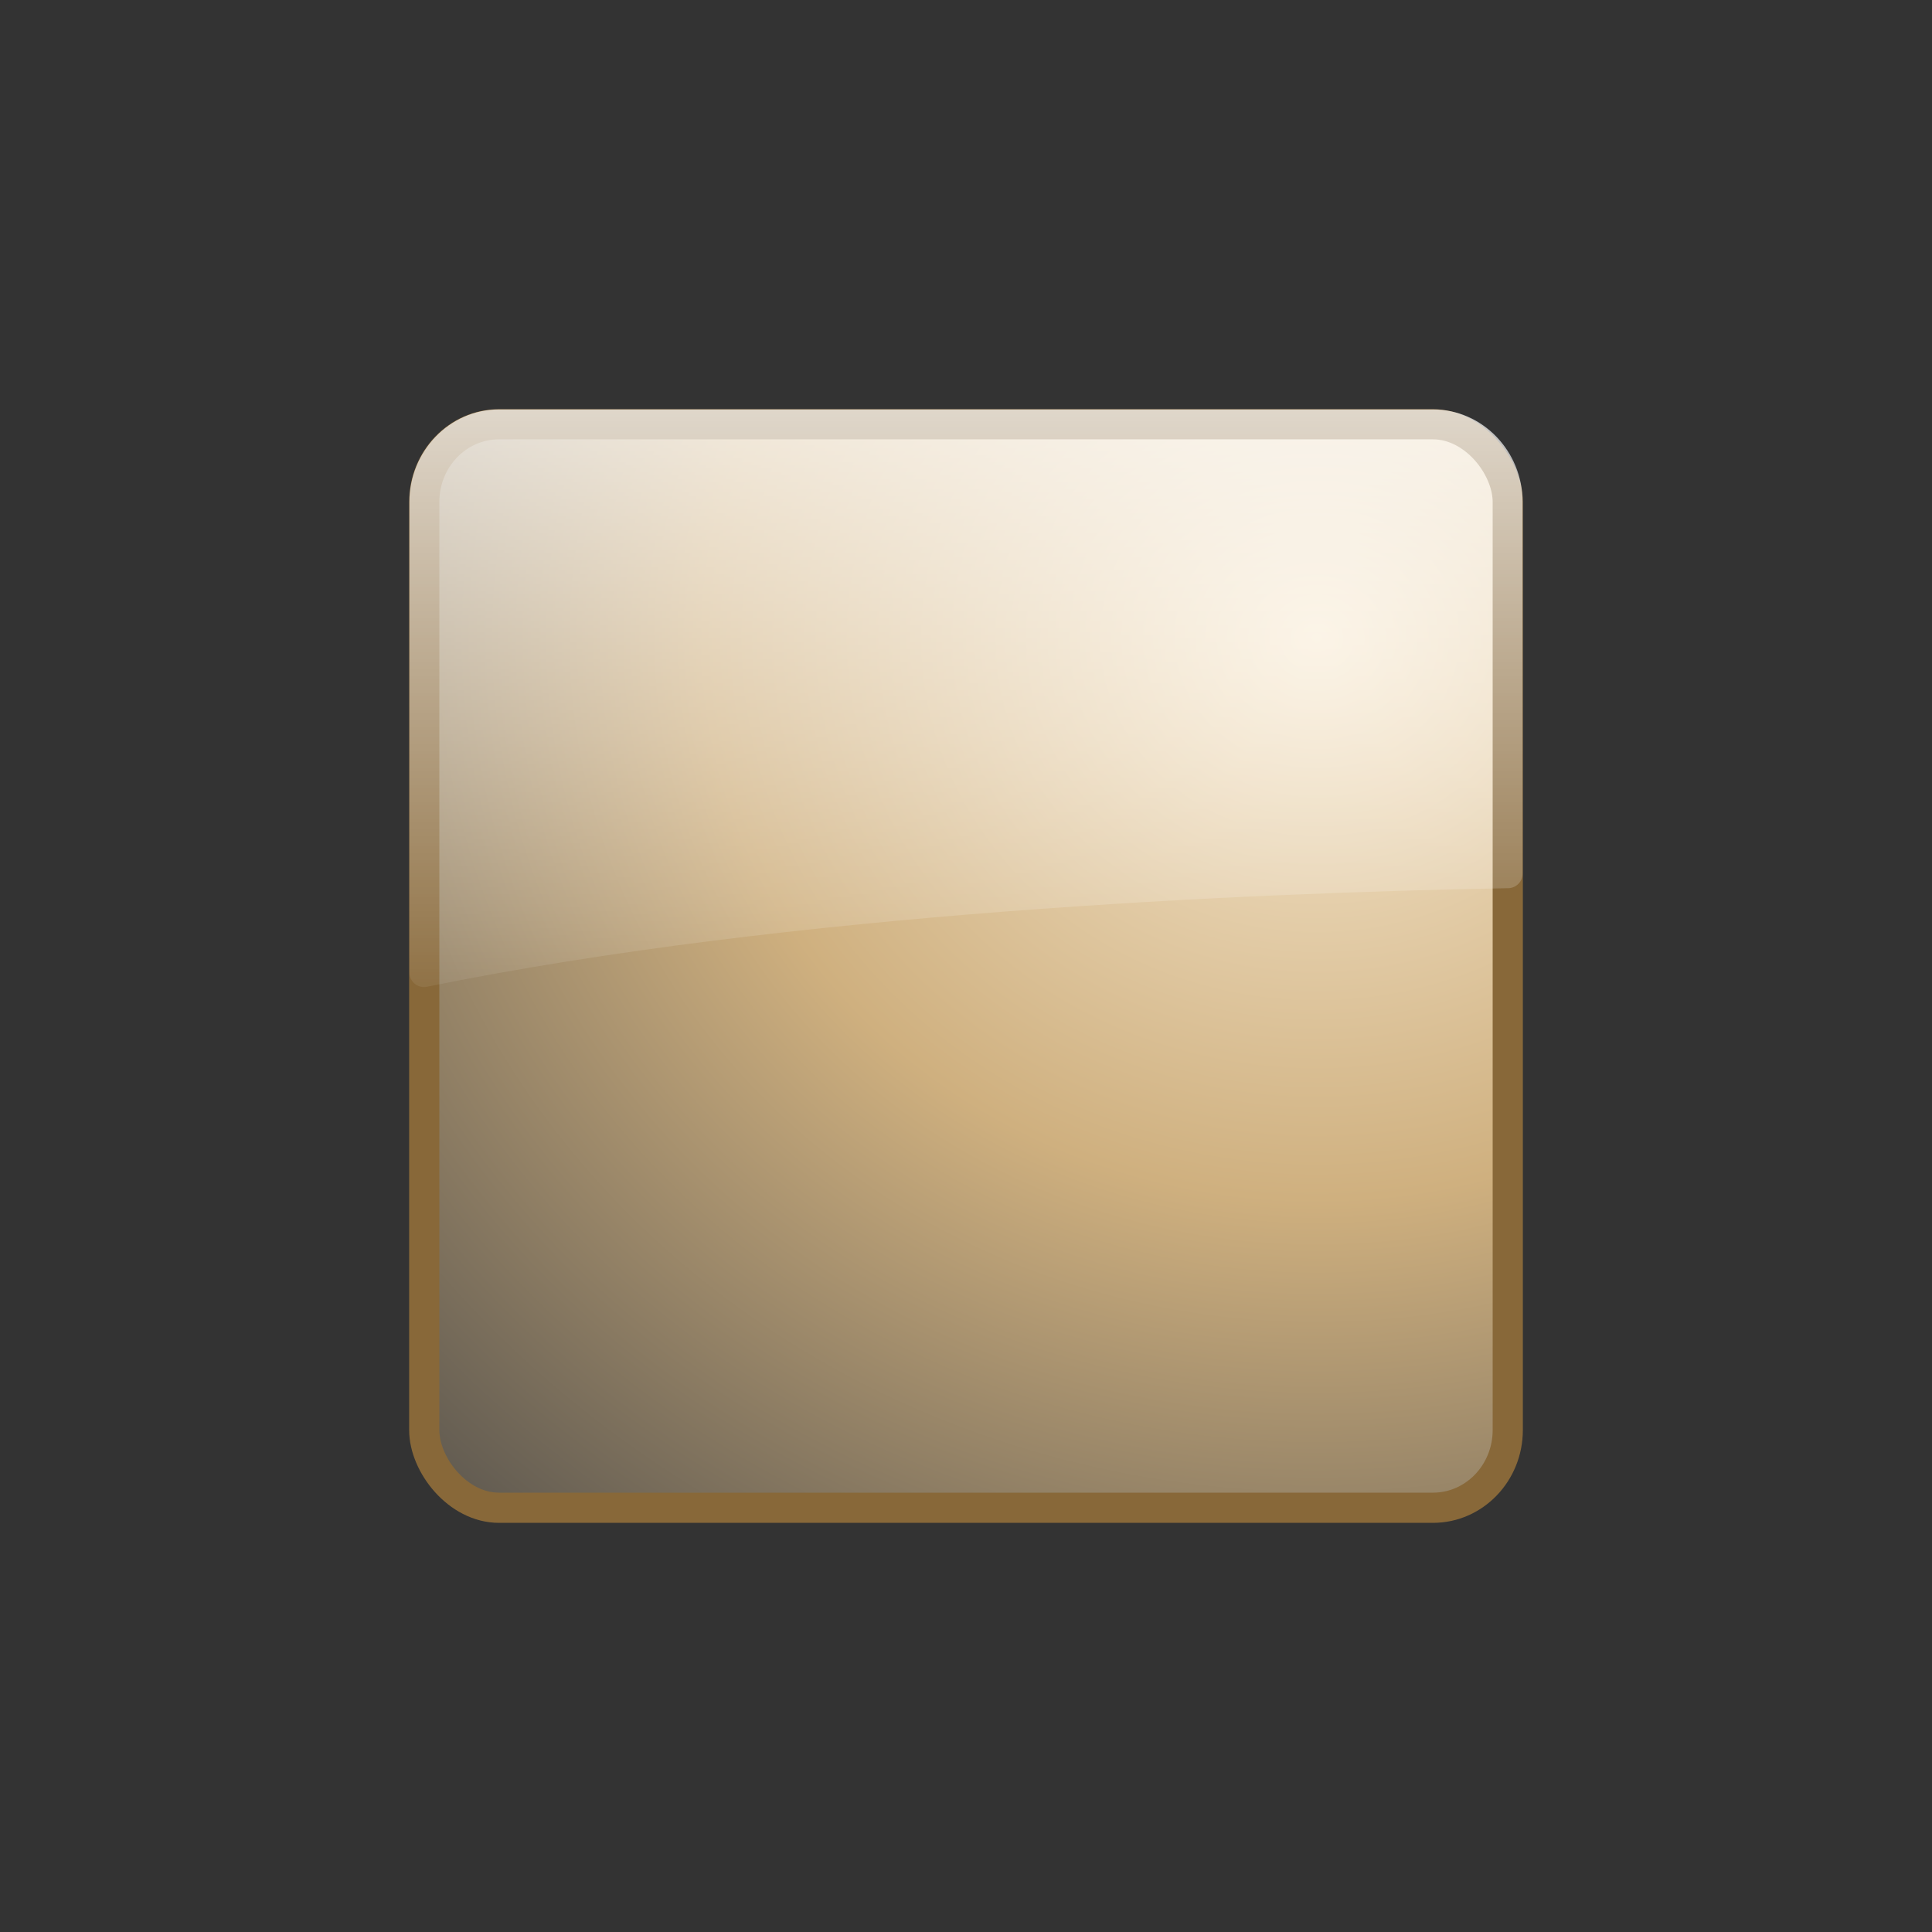 <?xml version="1.0" encoding="UTF-8" standalone="no"?>
<!-- Created with Inkscape (http://www.inkscape.org/) -->
<svg
   xmlns:dc="http://purl.org/dc/elements/1.1/"
   xmlns:cc="http://creativecommons.org/ns#"
   xmlns:rdf="http://www.w3.org/1999/02/22-rdf-syntax-ns#"
   xmlns:svg="http://www.w3.org/2000/svg"
   xmlns="http://www.w3.org/2000/svg"
   xmlns:xlink="http://www.w3.org/1999/xlink"
   xmlns:sodipodi="http://sodipodi.sourceforge.net/DTD/sodipodi-0.dtd"
   xmlns:inkscape="http://www.inkscape.org/namespaces/inkscape"
   width="128"
   height="128"
   id="svg2409"
   sodipodi:version="0.32"
   inkscape:version="0.46"
   version="1.0"
   sodipodi:docname="media-playback-stop.svg"
   inkscape:output_extension="org.inkscape.output.svg.inkscape">
  <rect width="100%" height="100%" fill="#333333" stroke="none"/>
  <defs
     id="defs2411">
    <linearGradient
       id="linearGradient3707">
      <stop
         style="stop-color:#f8ead2;stop-opacity:1;"
         offset="0"
         id="stop3709" />
      <stop
         id="stop3711"
         offset="0.426"
         style="stop-color:#cfb07f;stop-opacity:1;" />
      <stop
         style="stop-color:#454545;stop-opacity:1;"
         offset="1"
         id="stop3713" />
    </linearGradient>
    <linearGradient
       id="linearGradient3161">
      <stop
         id="stop3163"
         offset="0"
         style="stop-color:#f8ead2;stop-opacity:1;" />
      <stop
         style="stop-color:#cfb07f;stop-opacity:1;"
         offset="0.38"
         id="stop3165" />
      <stop
         id="stop3167"
         offset="1"
         style="stop-color:#454545;stop-opacity:1;" />
    </linearGradient>
    <linearGradient
       inkscape:collect="always"
       id="linearGradient2397">
      <stop
         style="stop-color:#ffffff;stop-opacity:1;"
         offset="0"
         id="stop2399" />
      <stop
         style="stop-color:#ffffff;stop-opacity:0;"
         offset="1"
         id="stop2401" />
    </linearGradient>
    <filter
       height="1.139"
       y="-0.069"
       width="2.635"
       x="-0.817"
       id="filter3754"
       inkscape:collect="always">
      <feGaussianBlur
         id="feGaussianBlur3756"
         stdDeviation="2.09"
         inkscape:collect="always" />
    </filter>
    <linearGradient
       id="linearGradient3210">
      <stop
         id="stop3212"
         offset="0"
         style="stop-color: rgb(220, 194, 155); stop-opacity: 1;" />
      <stop
         style="stop-color: rgb(243, 234, 216); stop-opacity: 1;"
         offset="0.5"
         id="stop3218" />
      <stop
         id="stop3214"
         offset="1"
         style="stop-color: rgb(220, 194, 155); stop-opacity: 1;" />
    </linearGradient>
    <linearGradient
       id="linearGradient3192">
      <stop
         id="stop3194"
         offset="0"
         style="stop-color: rgb(248, 234, 210); stop-opacity: 1;" />
      <stop
         style="stop-color: rgb(207, 176, 127); stop-opacity: 1;"
         offset="0.5"
         id="stop3200" />
      <stop
         id="stop5234"
         offset="0.75"
         style="stop-color: rgb(213, 185, 141); stop-opacity: 1;" />
      <stop
         id="stop3196"
         offset="1"
         style="stop-color: rgb(220, 194, 155); stop-opacity: 1;" />
    </linearGradient>
    <linearGradient
       id="linearGradient3249">
      <stop
         id="stop3251"
         offset="0"
         style="stop-color: rgb(248, 234, 210); stop-opacity: 1;" />
      <stop
         style="stop-color: rgb(207, 176, 127); stop-opacity: 1;"
         offset="0.316"
         id="stop3253" />
      <stop
         id="stop3255"
         offset="1"
         style="stop-color:#454545;stop-opacity:1;" />
    </linearGradient>
    <linearGradient
       id="linearGradient2951">
      <stop
         style="stop-color: rgb(248, 234, 210); stop-opacity: 1;"
         offset="0"
         id="stop2953" />
      <stop
         id="stop2955"
         offset="0.384"
         style="stop-color: rgb(207, 176, 127); stop-opacity: 1;" />
      <stop
         style="stop-color:#454545;stop-opacity:1;"
         offset="1"
         id="stop2957" />
    </linearGradient>
    <linearGradient
       id="linearGradient2966"
       inkscape:collect="always">
      <stop
         id="stop2968"
         offset="0"
         style="stop-color:#ffffff;stop-opacity:1;" />
      <stop
         id="stop2970"
         offset="1"
         style="stop-color:#ffffff;stop-opacity:0;" />
    </linearGradient>
    <radialGradient
       inkscape:collect="always"
       xlink:href="#linearGradient3161"
       id="radialGradient3550"
       gradientUnits="userSpaceOnUse"
       gradientTransform="matrix(2.059,0,6.7419234e-8,2.044,-54.092,-73.011)"
       cx="64.194"
       cy="59.253"
       fx="64.194"
       fy="59.253"
       r="47.5" />
    <linearGradient
       inkscape:collect="always"
       xlink:href="#linearGradient2397"
       id="linearGradient3552"
       gradientUnits="userSpaceOnUse"
       x1="56.316"
       y1="13.829"
       x2="56.316"
       y2="79.261" />
    <radialGradient
       inkscape:collect="always"
       xlink:href="#linearGradient3161"
       id="radialGradient3554"
       gradientUnits="userSpaceOnUse"
       gradientTransform="matrix(2.059,0,6.7419234e-8,2.044,-54.092,-73.011)"
       cx="64.194"
       cy="59.253"
       fx="64.194"
       fy="59.253"
       r="47.5" />
    <linearGradient
       inkscape:collect="always"
       xlink:href="#linearGradient2397"
       id="linearGradient3556"
       gradientUnits="userSpaceOnUse"
       x1="56.316"
       y1="13.829"
       x2="56.316"
       y2="79.261" />
    <linearGradient
       inkscape:collect="always"
       xlink:href="#linearGradient3249"
       id="linearGradient3558"
       gradientUnits="userSpaceOnUse"
       x1="61.321"
       y1="18.847"
       x2="61.321"
       y2="34.308" />
    <linearGradient
       inkscape:collect="always"
       xlink:href="#linearGradient2951"
       id="linearGradient3560"
       gradientUnits="userSpaceOnUse"
       gradientTransform="matrix(0.912,0,0,1.007,-123.494,-31.35)"
       x1="106.874"
       y1="23.127"
       x2="11.593"
       y2="23.127" />
    <linearGradient
       inkscape:collect="always"
       xlink:href="#linearGradient2966"
       id="linearGradient3562"
       gradientUnits="userSpaceOnUse"
       gradientTransform="translate(-96.83,1.118)"
       x1="104.821"
       y1="13.34"
       x2="104.821"
       y2="76.385" />
    <linearGradient
       gradientUnits="userSpaceOnUse"
       y2="69.25"
       x2="75.5"
       y1="4.75"
       x1="73"
       id="linearGradient2401"
       xlink:href="#linearGradient2395"
       inkscape:collect="always" />
    <radialGradient
       r="37.393"
       fy="64"
       fx="64"
       cy="64"
       cx="64"
       gradientTransform="matrix(2.688,-1.0697231e-8,0,2.5,-108.055,-96.012)"
       gradientUnits="userSpaceOnUse"
       id="radialGradient2390"
       xlink:href="#linearGradient5771"
       inkscape:collect="always" />
    <radialGradient
       gradientTransform="matrix(2.688,-1.0697231e-8,0,2.5,-108.055,-96.012)"
       gradientUnits="userSpaceOnUse"
       r="37.393"
       fy="64"
       fx="64"
       cy="64"
       cx="64"
       id="radialGradient5769"
       xlink:href="#linearGradient5771"
       inkscape:collect="always" />
    <linearGradient
       id="linearGradient5771">
      <stop
         id="stop5773"
         offset="0"
         style="stop-color:#f8ead2;stop-opacity:1;" />
      <stop
         style="stop-color:#dfc7a1;stop-opacity:1;"
         offset="0.5"
         id="stop5775" />
      <stop
         id="stop5777"
         offset="1"
         style="stop-color:#cfb07f;stop-opacity:1;" />
    </linearGradient>
    <inkscape:perspective
       id="perspective13"
       inkscape:persp3d-origin="64 : 42.666667 : 1"
       inkscape:vp_z="128 : 64 : 1"
       inkscape:vp_y="0 : 1000 : 0"
       inkscape:vp_x="0 : 64 : 1"
       sodipodi:type="inkscape:persp3d" />
    <linearGradient
       id="linearGradient2395"
       inkscape:collect="always">
      <stop
         id="stop2397"
         offset="0"
         style="stop-color:#ffffff;stop-opacity:1;" />
      <stop
         id="stop3635"
         offset="1"
         style="stop-color:#ffffff;stop-opacity:0;" />
    </linearGradient>
    <radialGradient
       inkscape:collect="always"
       xlink:href="#linearGradient5771"
       id="radialGradient3653"
       gradientUnits="userSpaceOnUse"
       gradientTransform="matrix(2.688,-1.0697231e-8,0,2.5,-108.055,-96.012)"
       cx="64"
       cy="64"
       fx="64"
       fy="64"
       r="37.393" />
    <linearGradient
       inkscape:collect="always"
       xlink:href="#linearGradient2395"
       id="linearGradient3655"
       gradientUnits="userSpaceOnUse"
       x1="73"
       y1="4.75"
       x2="75.5"
       y2="69.25" />
    <radialGradient
       inkscape:collect="always"
       xlink:href="#linearGradient3707"
       id="radialGradient3659"
       gradientUnits="userSpaceOnUse"
       gradientTransform="matrix(2.547,3.0667171e-8,-2.8084808e-8,2.332,-97.213,-87.133)"
       cx="72.421"
       cy="55.486"
       fx="72.421"
       fy="55.486"
       r="37.393" />
    <linearGradient
       inkscape:collect="always"
       xlink:href="#linearGradient3249"
       id="linearGradient3672"
       gradientUnits="userSpaceOnUse"
       x1="61.321"
       y1="18.847"
       x2="61.321"
       y2="34.308" />
    <linearGradient
       inkscape:collect="always"
       xlink:href="#linearGradient2951"
       id="linearGradient3674"
       gradientUnits="userSpaceOnUse"
       gradientTransform="matrix(0.912,0,0,1.007,-123.494,-31.35)"
       x1="106.874"
       y1="23.127"
       x2="11.593"
       y2="23.127" />
    <linearGradient
       inkscape:collect="always"
       xlink:href="#linearGradient2966"
       id="linearGradient3676"
       gradientUnits="userSpaceOnUse"
       gradientTransform="translate(-96.83,1.118)"
       x1="104.821"
       y1="13.34"
       x2="104.821"
       y2="76.385" />
    <linearGradient
       inkscape:collect="always"
       xlink:href="#linearGradient2966"
       id="linearGradient3679"
       gradientUnits="userSpaceOnUse"
       gradientTransform="matrix(-1,0,0,1.082,338.535,35.15)"
       x1="104.821"
       y1="13.34"
       x2="104.821"
       y2="76.385" />
    <linearGradient
       inkscape:collect="always"
       xlink:href="#linearGradient2951"
       id="linearGradient3682"
       gradientUnits="userSpaceOnUse"
       gradientTransform="matrix(0.987,0,0,1.007,-167.576,210.355)"
       x1="106.874"
       y1="23.127"
       x2="11.593"
       y2="23.127" />
    <radialGradient
       inkscape:collect="always"
       xlink:href="#linearGradient3161"
       id="radialGradient3685"
       gradientUnits="userSpaceOnUse"
       gradientTransform="matrix(2.059,0,6.7419234e-8,2.044,-54.092,-73.011)"
       cx="64.194"
       cy="59.253"
       fx="64.194"
       fy="59.253"
       r="47.5" />
    <linearGradient
       inkscape:collect="always"
       xlink:href="#linearGradient2397"
       id="linearGradient3687"
       gradientUnits="userSpaceOnUse"
       x1="56.316"
       y1="13.829"
       x2="56.316"
       y2="79.261" />
    <radialGradient
       inkscape:collect="always"
       xlink:href="#linearGradient3161"
       id="radialGradient3689"
       gradientUnits="userSpaceOnUse"
       gradientTransform="matrix(2.059,0,6.7419234e-8,2.044,-54.092,-73.011)"
       cx="64.194"
       cy="59.253"
       fx="64.194"
       fy="59.253"
       r="47.5" />
    <linearGradient
       inkscape:collect="always"
       xlink:href="#linearGradient2397"
       id="linearGradient3691"
       gradientUnits="userSpaceOnUse"
       x1="56.316"
       y1="13.829"
       x2="56.316"
       y2="79.261" />
    <radialGradient
       inkscape:collect="always"
       xlink:href="#linearGradient3161"
       id="radialGradient3699"
       gradientUnits="userSpaceOnUse"
       gradientTransform="matrix(2.059,0,6.7419234e-8,2.044,-54.092,-73.011)"
       cx="64.194"
       cy="59.253"
       fx="64.194"
       fy="59.253"
       r="47.5" />
    <linearGradient
       inkscape:collect="always"
       xlink:href="#linearGradient2397"
       id="linearGradient3701"
       gradientUnits="userSpaceOnUse"
       x1="56.316"
       y1="13.829"
       x2="56.316"
       y2="79.261" />
    <radialGradient
       inkscape:collect="always"
       xlink:href="#linearGradient3161"
       id="radialGradient3705"
       gradientUnits="userSpaceOnUse"
       gradientTransform="matrix(1.791,0,5.863442e-8,1.778,99.395,-14.753)"
       cx="64.194"
       cy="59.253"
       fx="64.194"
       fy="59.253"
       r="47.5" />
    <linearGradient
       inkscape:collect="always"
       xlink:href="#linearGradient2395"
       id="linearGradient3715"
       gradientUnits="userSpaceOnUse"
       x1="75.5"
       y1="14.072"
       x2="75.5"
       y2="69.25" />
  </defs>
  <sodipodi:namedview
     id="base"
     pagecolor="#ffffff"
     bordercolor="#666666"
     borderopacity="1.0"
     inkscape:pageopacity="0.0"
     inkscape:pageshadow="2"
     inkscape:zoom="0.98994949"
     inkscape:cx="141.96757"
     inkscape:cy="296.18975"
     inkscape:document-units="px"
     inkscape:current-layer="layer1"
     showgrid="false"
     inkscape:showpageshadow="false"
     inkscape:window-width="1600"
     inkscape:window-height="1136"
     inkscape:window-x="-5"
     inkscape:window-y="-3" />
  <g
     inkscape:label="Ebene 1"
     inkscape:groupmode="layer"
     id="layer1">
    <rect
       style="fill:url(#radialGradient3659);fill-opacity:1;stroke:#886839;stroke-width:2;stroke-linecap:round;stroke-linejoin:round;stroke-miterlimit:4;stroke-dasharray:none;stroke-opacity:1"
       id="rect5761"
       width="71.786"
       height="71.786"
       x="28.107"
       y="28.107"
       rx="4.953"
       ry="5.149" />
    <path
       sodipodi:type="inkscape:offset"
       inkscape:radius="0.96367371"
       inkscape:original="M 33.0625 28.09375 C 30.318339 28.09375 28.09375 30.397549 28.09375 33.25 L 28.09375 64.4375 C 52.333387 59.506683 82.488884 58.192618 99.90625 57.875 L 99.90625 33.25 C 99.90625 30.397547 97.68166 28.09375 94.9375 28.09375 L 33.0625 28.09375 z "
       style="fill:url(#linearGradient3715);fill-opacity:1;stroke:none;stroke-width:3;stroke-linecap:round;stroke-linejoin:round;stroke-miterlimit:4;stroke-dasharray:none;stroke-opacity:1;opacity:0.96"
       id="path2393"
       d="M 33.062,27.125 C 29.779,27.125 27.125,29.897 27.125,33.25 L 27.125,64.438 C 27.127,64.726 27.258,64.998 27.482,65.179 C 27.706,65.361 27.999,65.433 28.281,65.375 C 52.401,60.469 82.548,59.161 99.938,58.844 C 100.461,58.829 100.878,58.399 100.875,57.875 L 100.875,33.25 C 100.875,29.897 98.221,27.125 94.938,27.125 L 33.062,27.125 z" />
  </g>
</svg>
